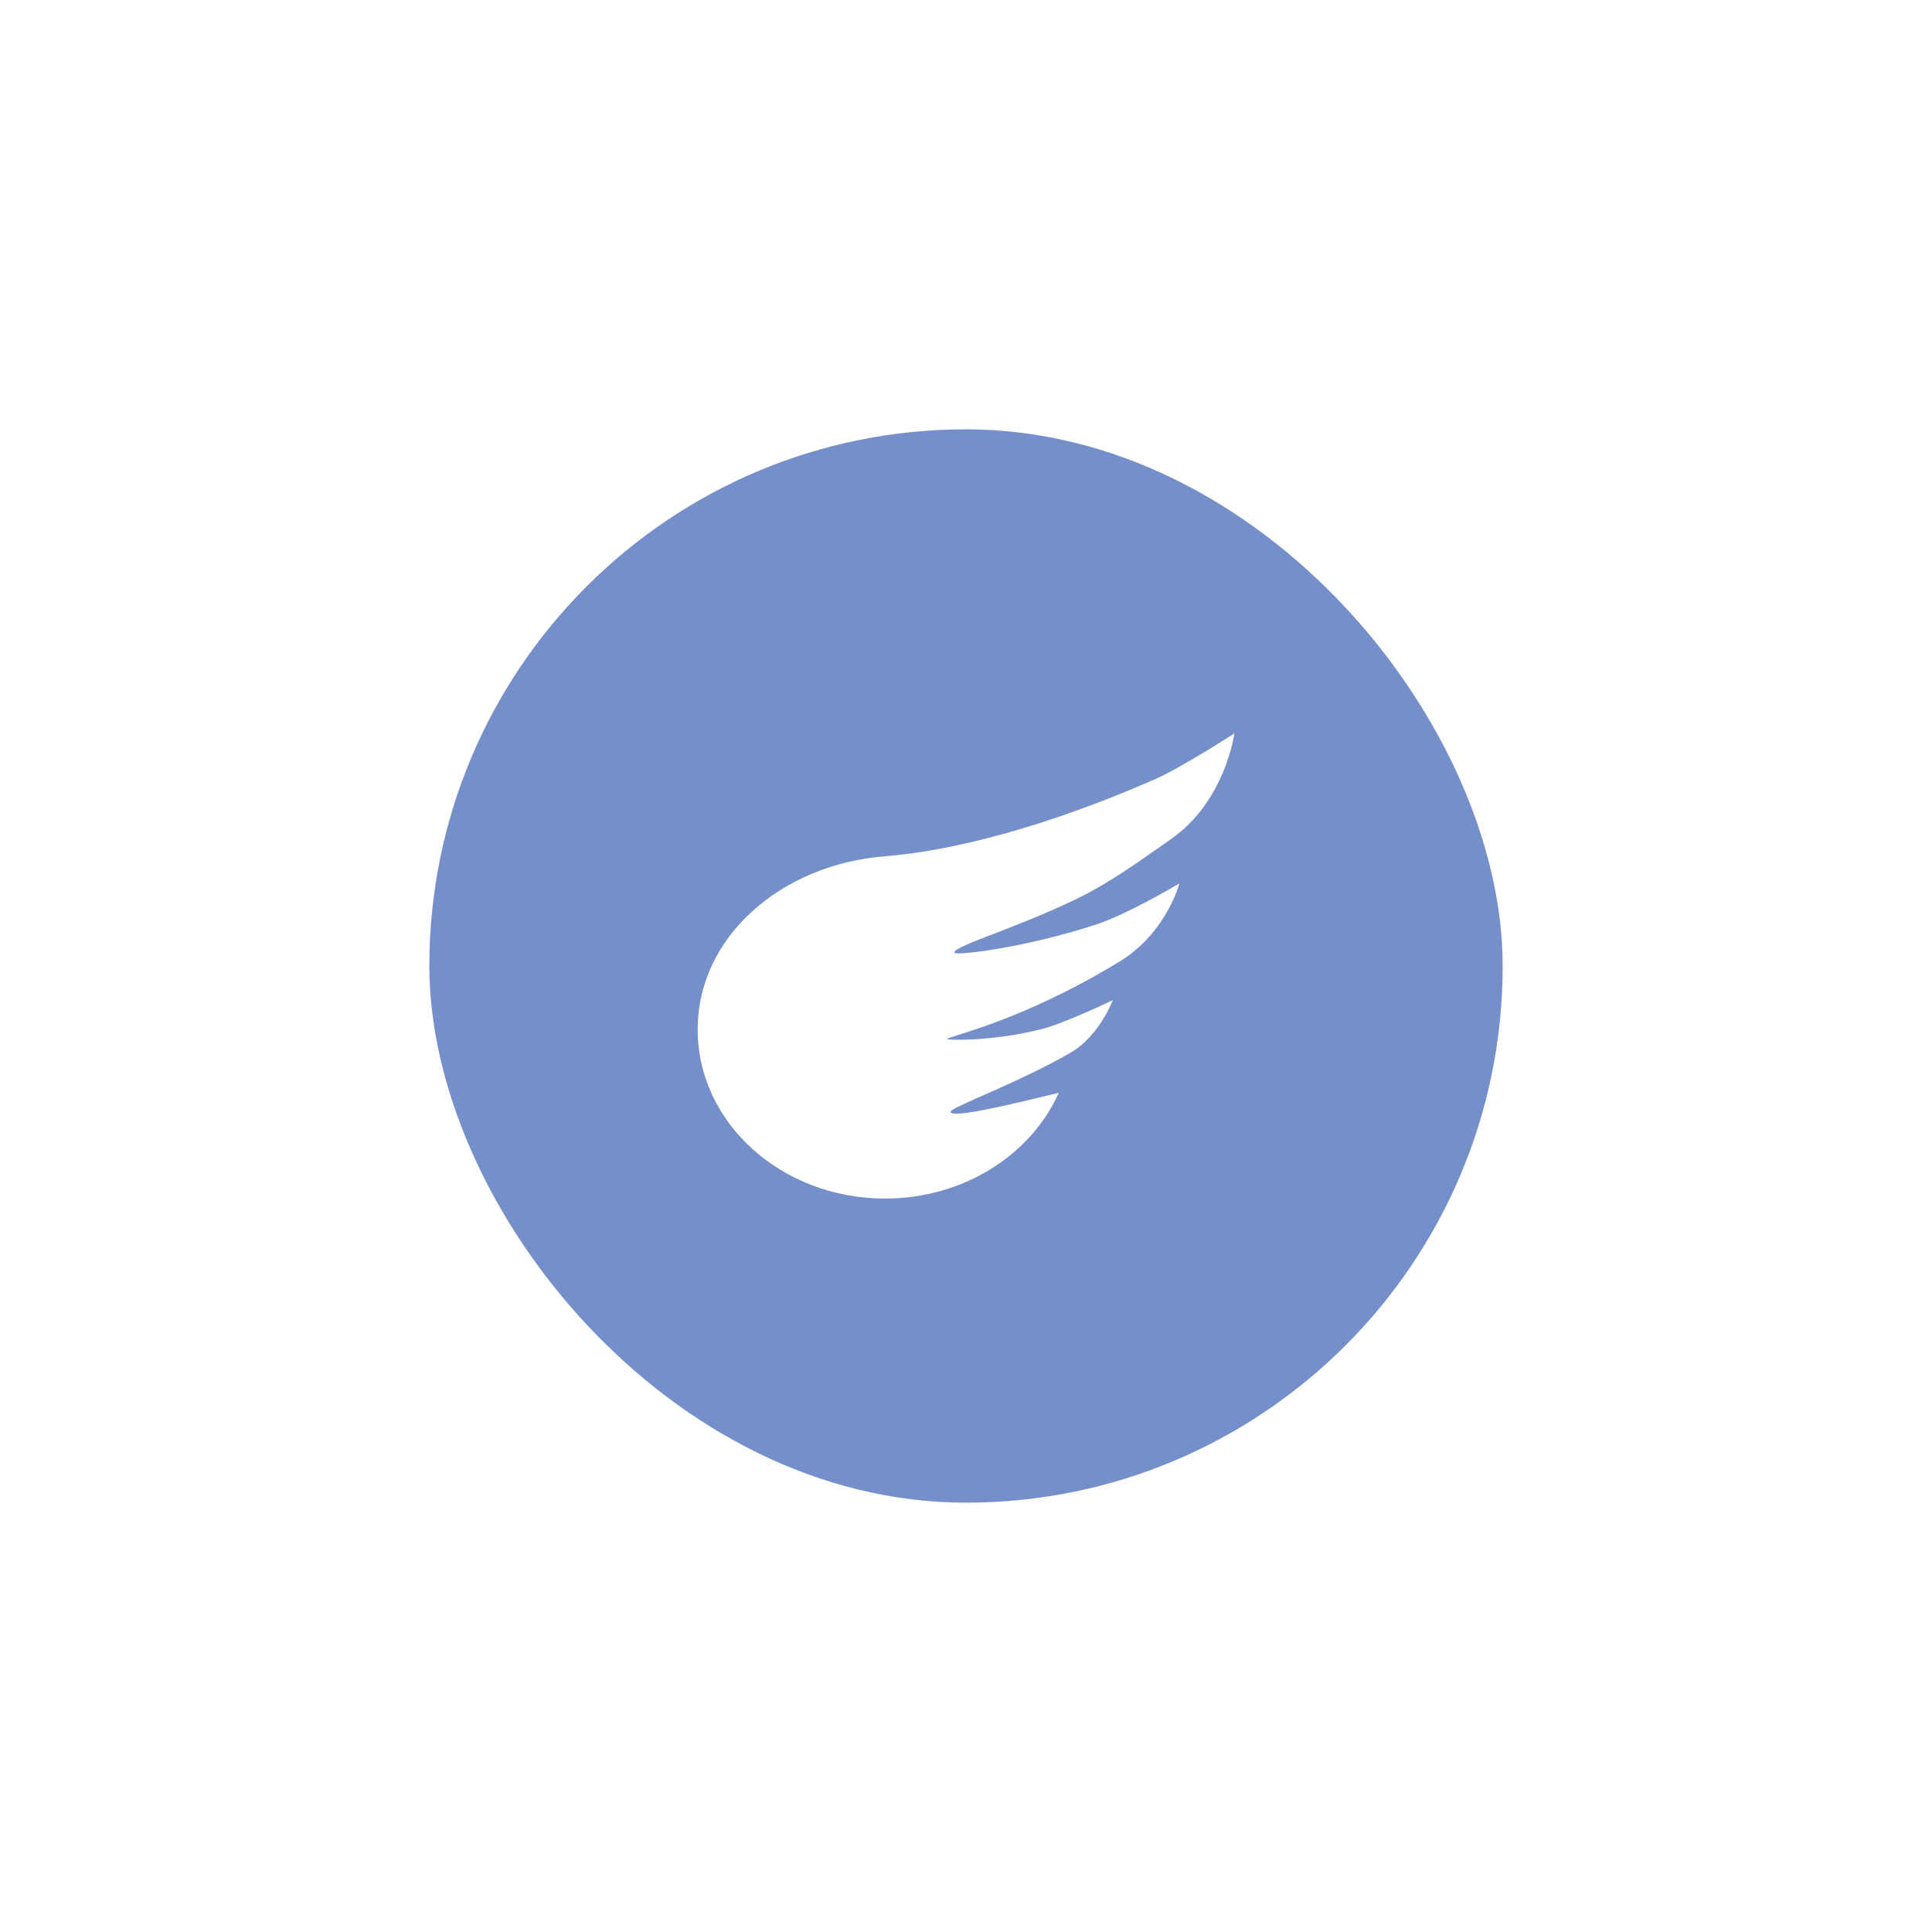 <svg width="90" height="90" viewBox="0 0 90 90" fill="none" xmlns="http://www.w3.org/2000/svg">
<g filter="url(#filter0_d_2_1028)">
<rect x="20" y="10" width="50" height="50" rx="25" fill="#748FC9"/>
<g clip-path="url(#clip0_2_1028)">
<path fill-rule="evenodd" clip-rule="evenodd" d="M41.226 45.833C44.889 45.833 48.024 43.798 49.318 40.913C49.334 40.877 44.121 42.267 44.288 41.776C44.362 41.556 47.557 40.389 49.885 39.028C51.223 38.245 51.839 36.589 51.839 36.589C51.839 36.589 49.585 37.683 48.446 37.961C46.149 38.52 44.127 38.46 44.127 38.402C44.127 38.276 47.484 37.638 52.15 34.795C54.344 33.458 54.94 31.154 54.94 31.154C54.94 31.154 52.528 32.591 51.069 33.066C47.61 34.191 44.454 34.53 44.454 34.378C44.454 34.052 47.232 33.288 50.177 31.861C51.708 31.119 53.034 30.149 54.571 29.072C57.085 27.308 57.5 24.167 57.5 24.167C57.5 24.167 55.02 25.766 53.81 26.297C48.816 28.489 44.406 29.639 41.226 29.888C36.427 30.264 32.5 33.613 32.5 37.961C32.5 42.309 36.407 45.833 41.226 45.833Z" fill="white"/>
</g>
</g>
<defs>
<filter id="filter0_d_2_1028" x="0" y="0" width="90" height="90" filterUnits="userSpaceOnUse" color-interpolation-filters="sRGB">
<feFlood flood-opacity="0" result="BackgroundImageFix"/>
<feColorMatrix in="SourceAlpha" type="matrix" values="0 0 0 0 0 0 0 0 0 0 0 0 0 0 0 0 0 0 127 0" result="hardAlpha"/>
<feOffset dy="10"/>
<feGaussianBlur stdDeviation="10"/>
<feColorMatrix type="matrix" values="0 0 0 0 0.455 0 0 0 0 0.561 0 0 0 0 0.788 0 0 0 0.3 0"/>
<feBlend mode="normal" in2="BackgroundImageFix" result="effect1_dropShadow_2_1028"/>
<feBlend mode="normal" in="SourceGraphic" in2="effect1_dropShadow_2_1028" result="shape"/>
</filter>
<clipPath id="clip0_2_1028">
<rect width="25" height="25" fill="white" transform="translate(32.5 22.5)"/>
</clipPath>
</defs>
</svg>
